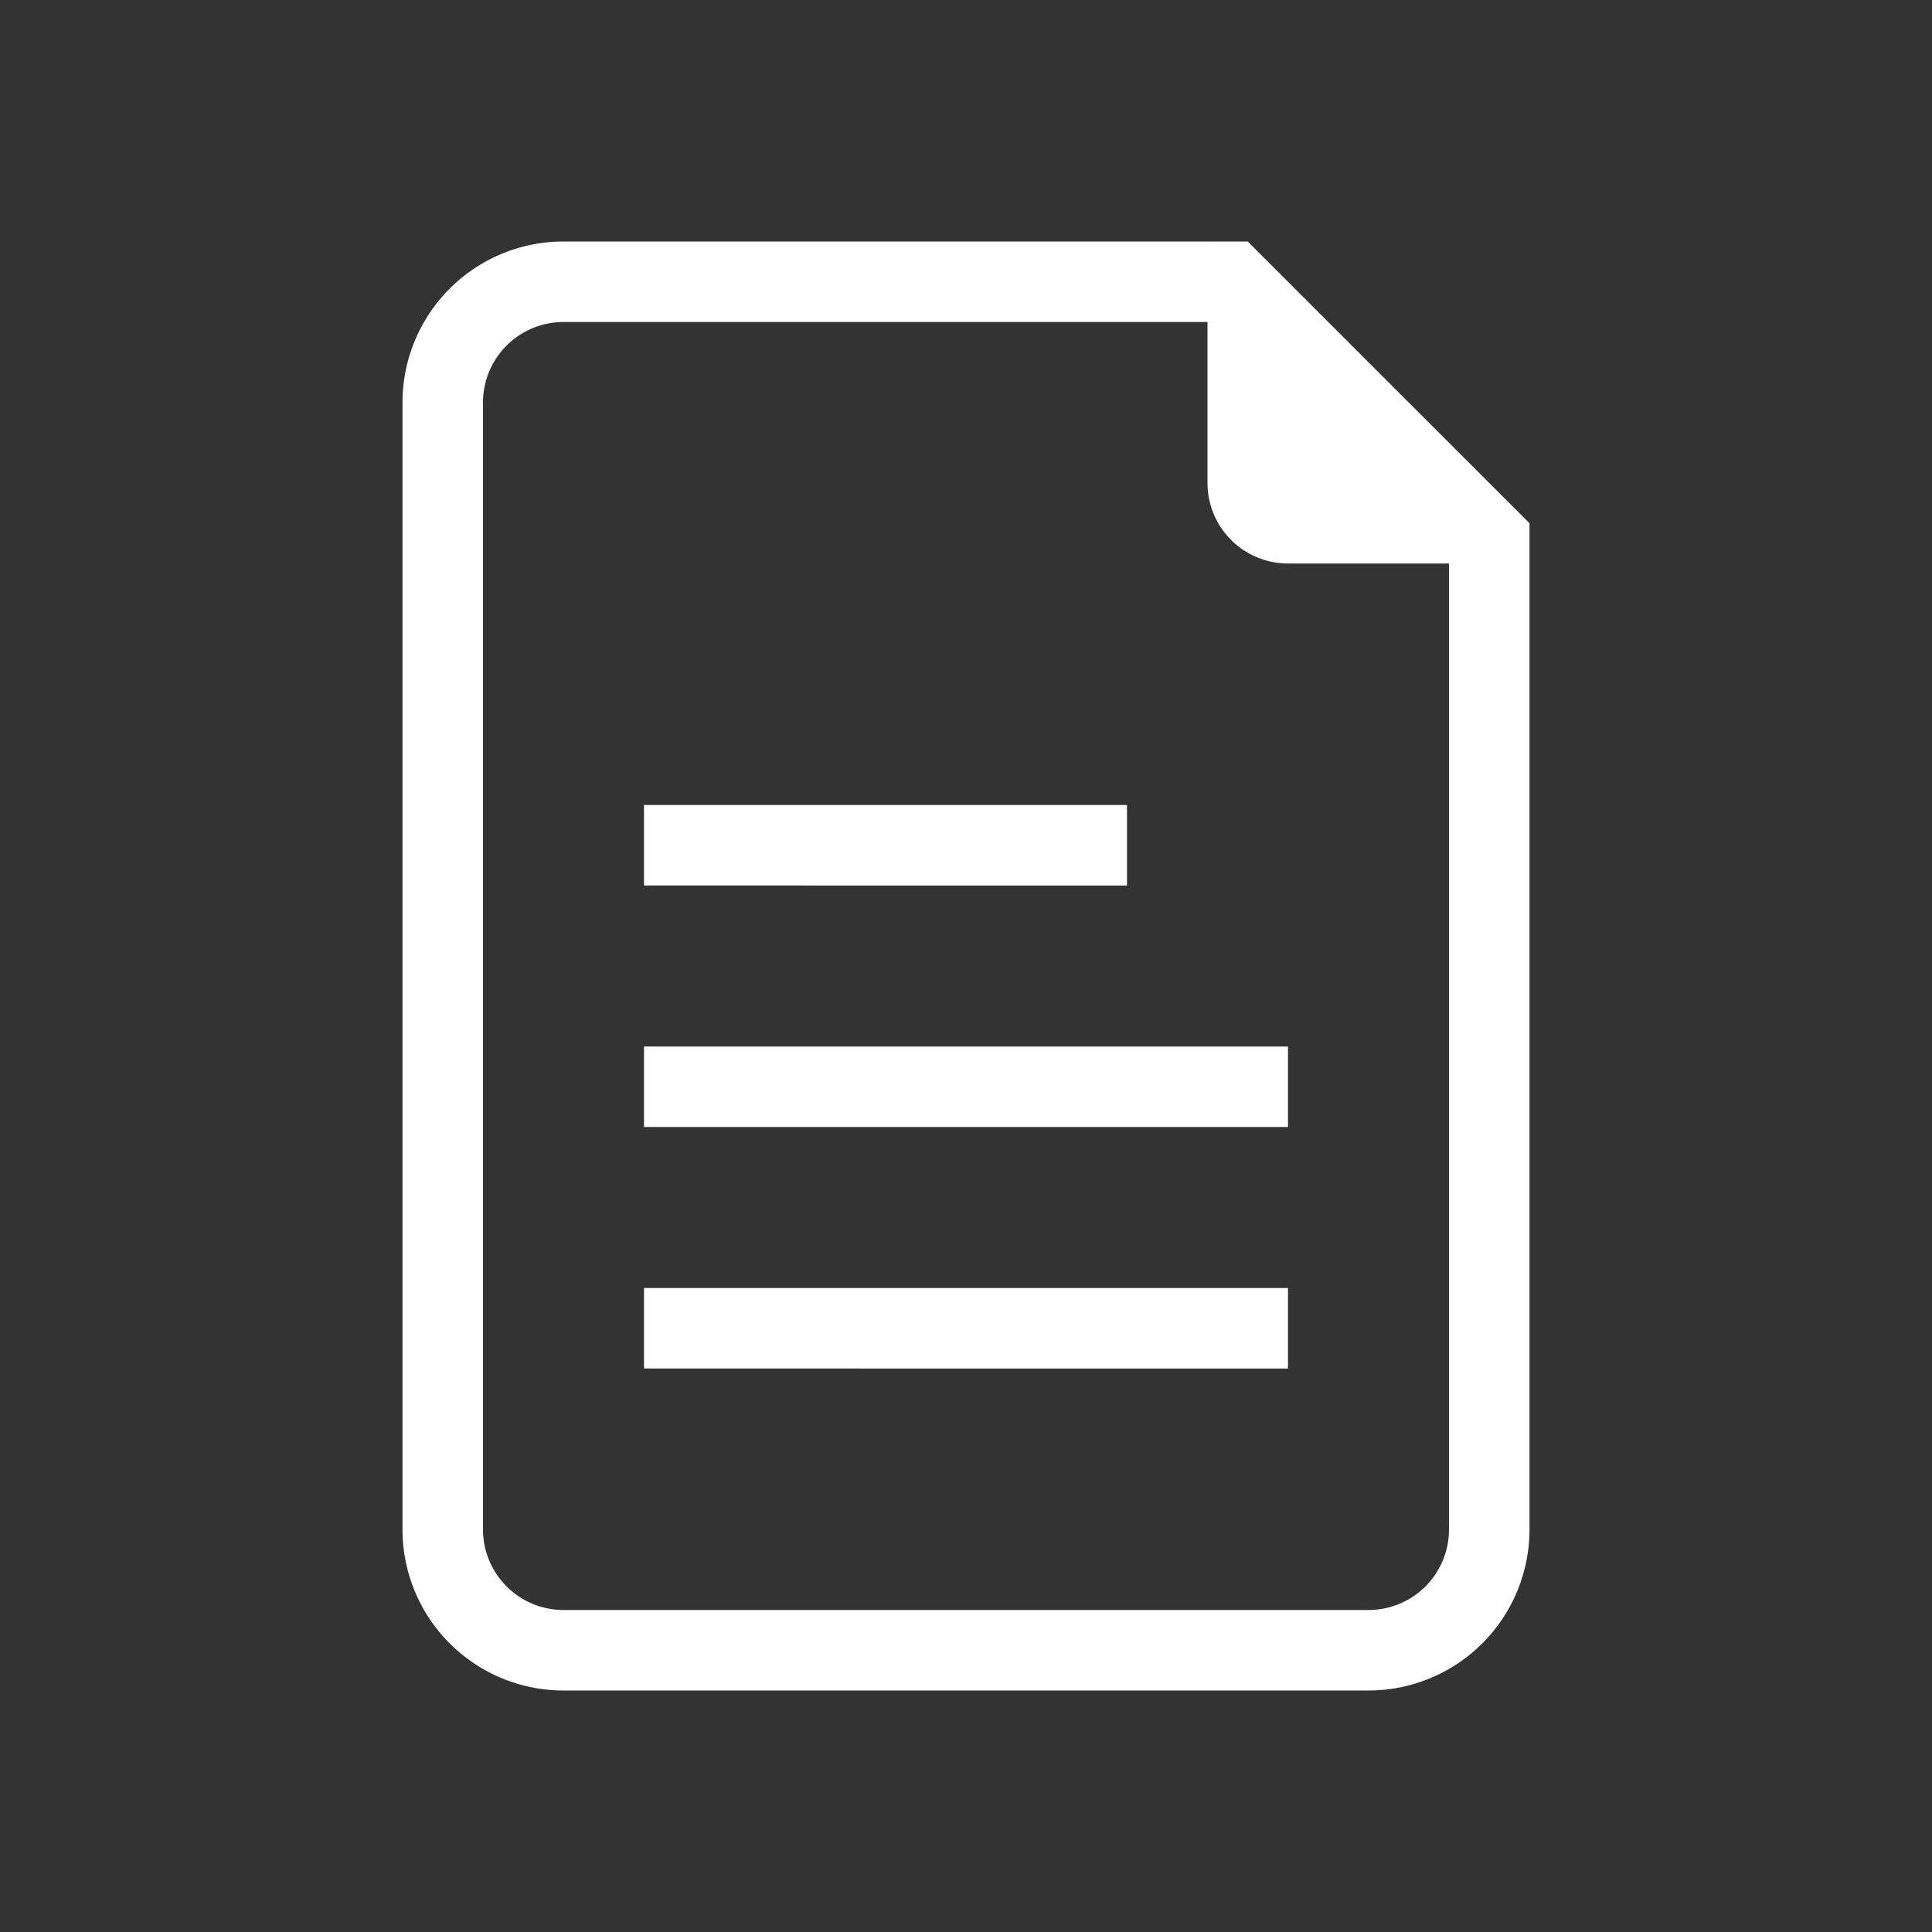 <svg xmlns="http://www.w3.org/2000/svg" width="24" height="24" viewBox="0 0 24 24">
    <rect x="0" y="0" width="24" height="24" fill="#333333" stroke="none"/>
    <g fill="none" fill-rule="evenodd">
        <path stroke="#FFF" d="M15.293 3.5H7A1.5 1.5 0 0 0 5.5 5v14A1.5 1.5 0 0 0 7 20.5h10a1.5 1.5 0 0 0 1.5-1.5V6.707L15.293 3.5z"/>
        <path fill="#FFF" d="M15 3l4 4h-3a1 1 0 0 1-1-1V3zM8 10h6v1H8v-1zm0 3h8v1H8v-1zm0 3h8v1H8v-1z"/>
    </g>
</svg>
